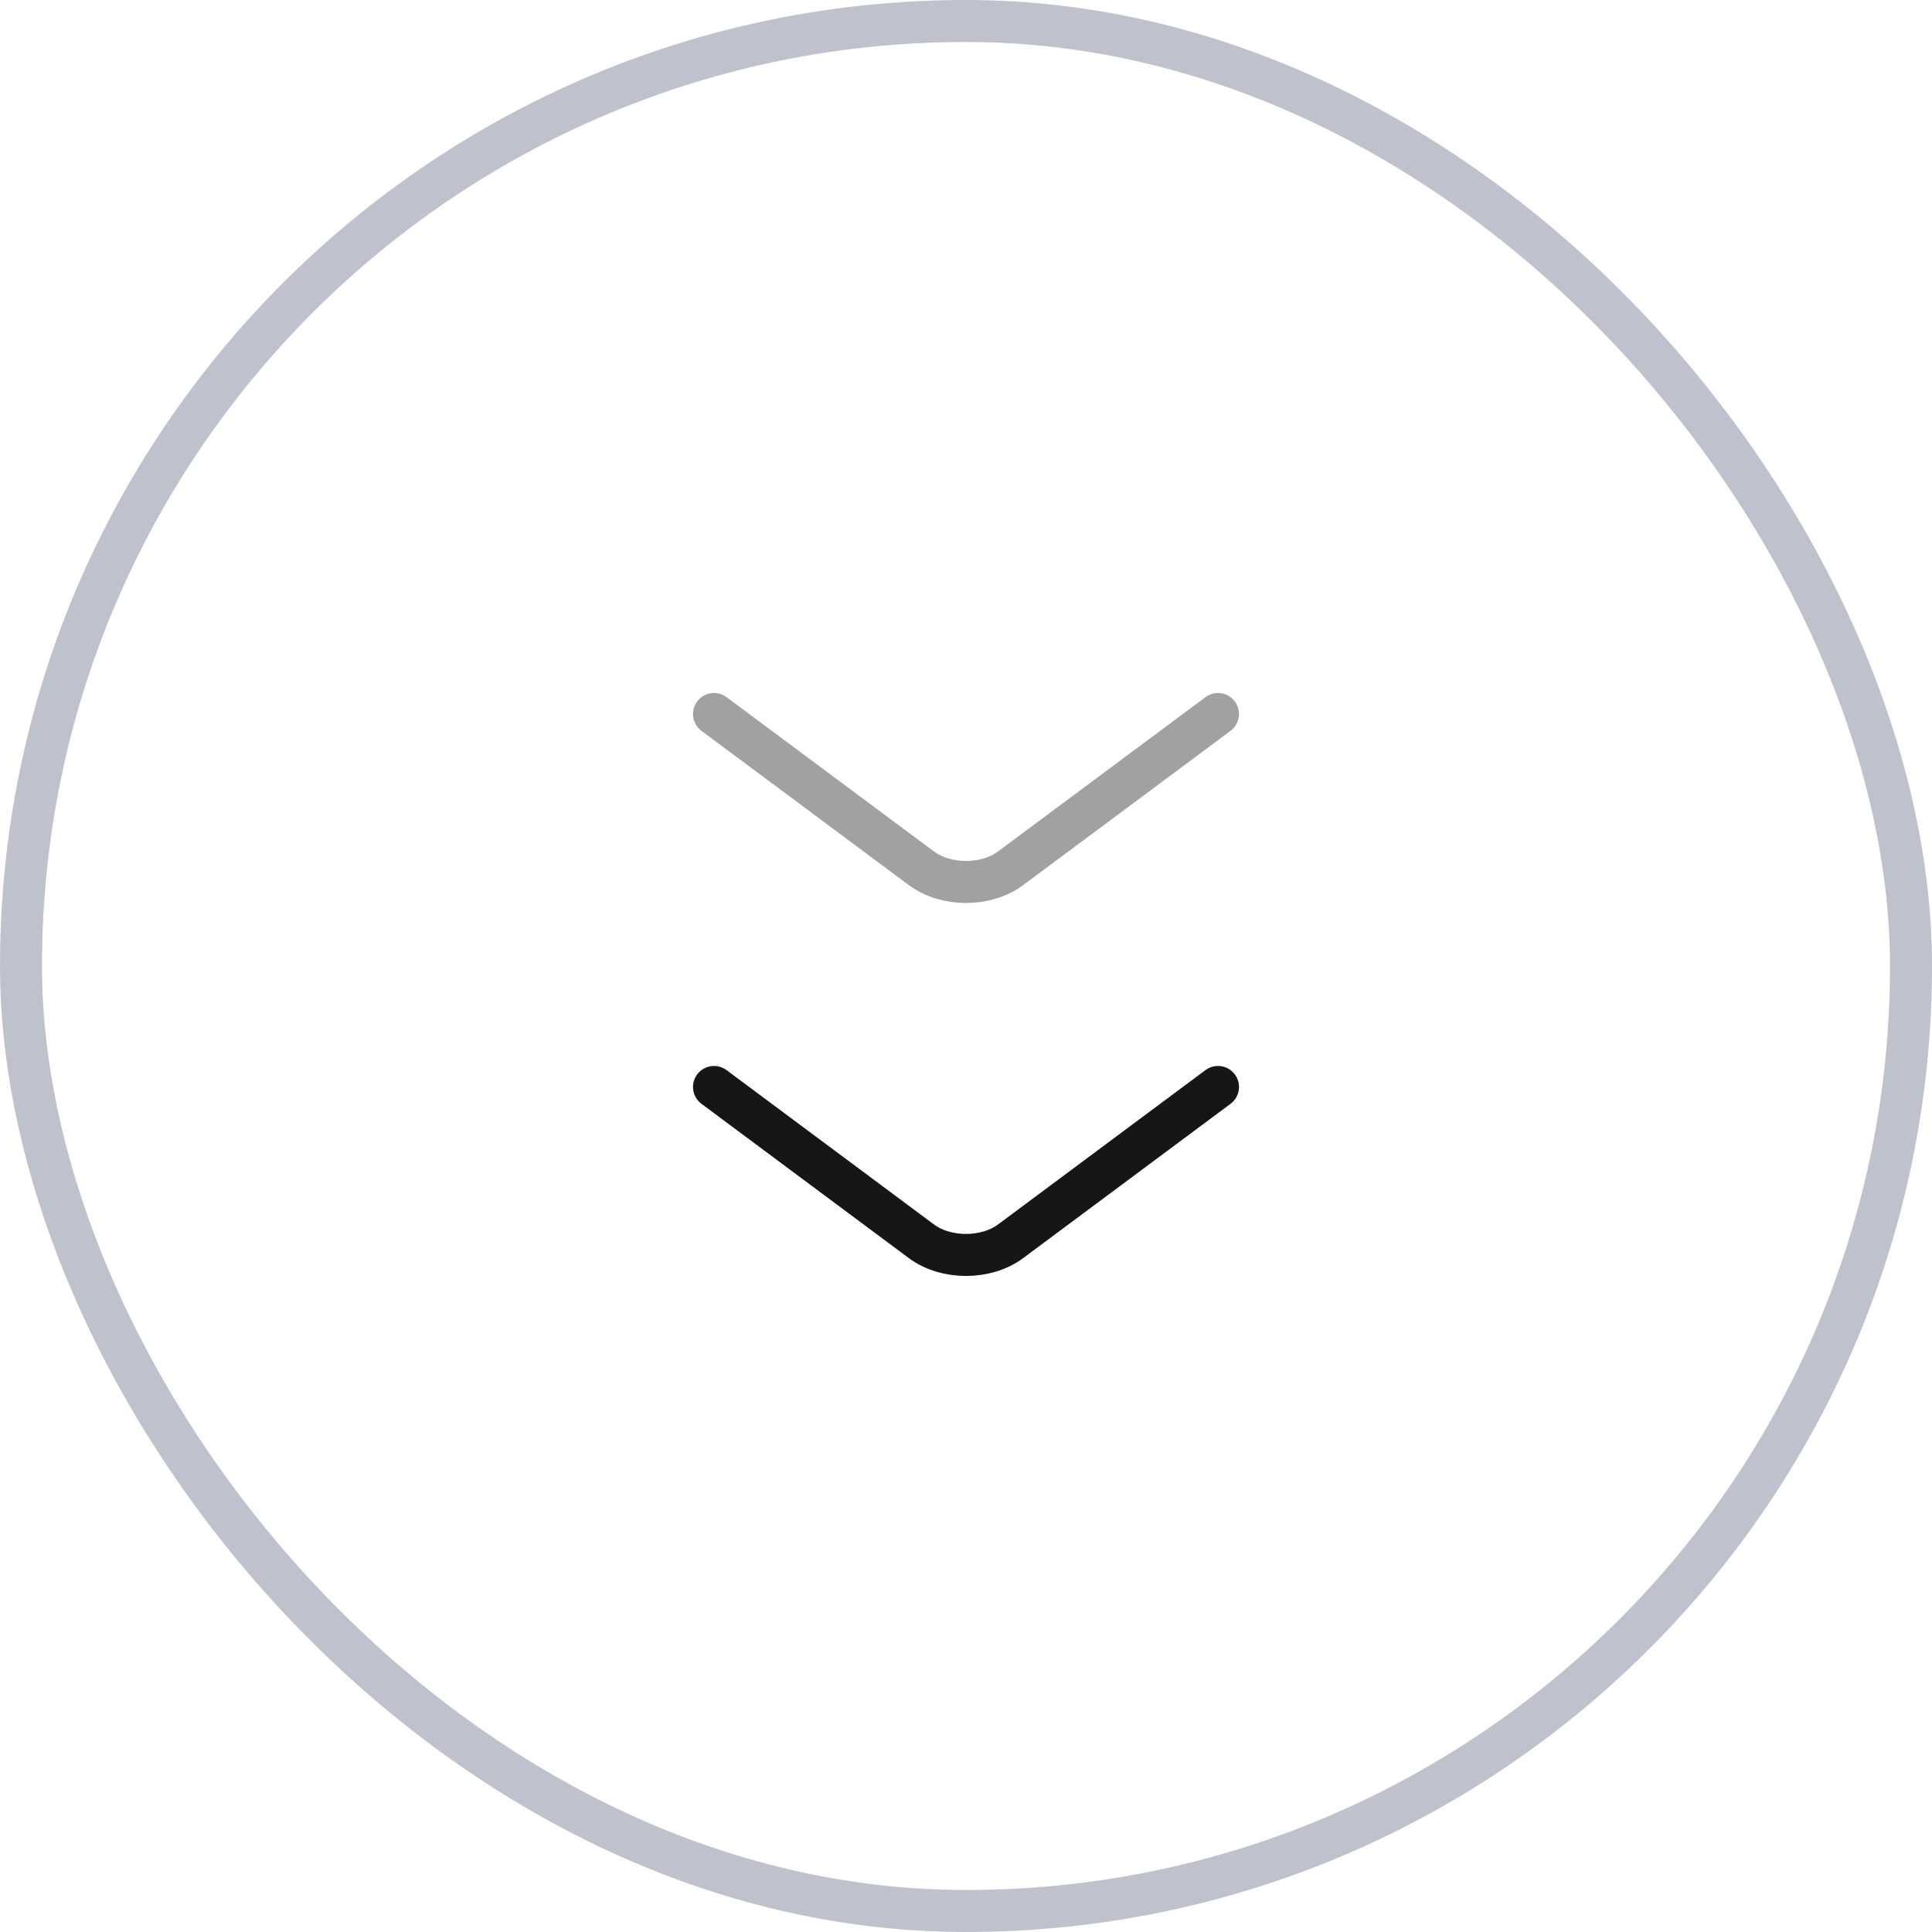 <svg width="46" height="46" viewBox="0 0 46 46" fill="none" xmlns="http://www.w3.org/2000/svg">
<rect x="0.5" y="0.5" width="45" height="45" rx="22.5" stroke="#BFC2CC"/>
<path d="M29 25.88L24.061 29.555C23.477 29.988 22.523 29.988 21.939 29.555L17 25.88" stroke="#161616" stroke-miterlimit="10" stroke-linecap="round" stroke-linejoin="round"/>
<path d="M29 17L24.061 20.674C23.477 21.108 22.523 21.108 21.939 20.674L17 17" stroke="#161616" stroke-opacity="0.4" stroke-miterlimit="10" stroke-linecap="round" stroke-linejoin="round"/>
</svg>
